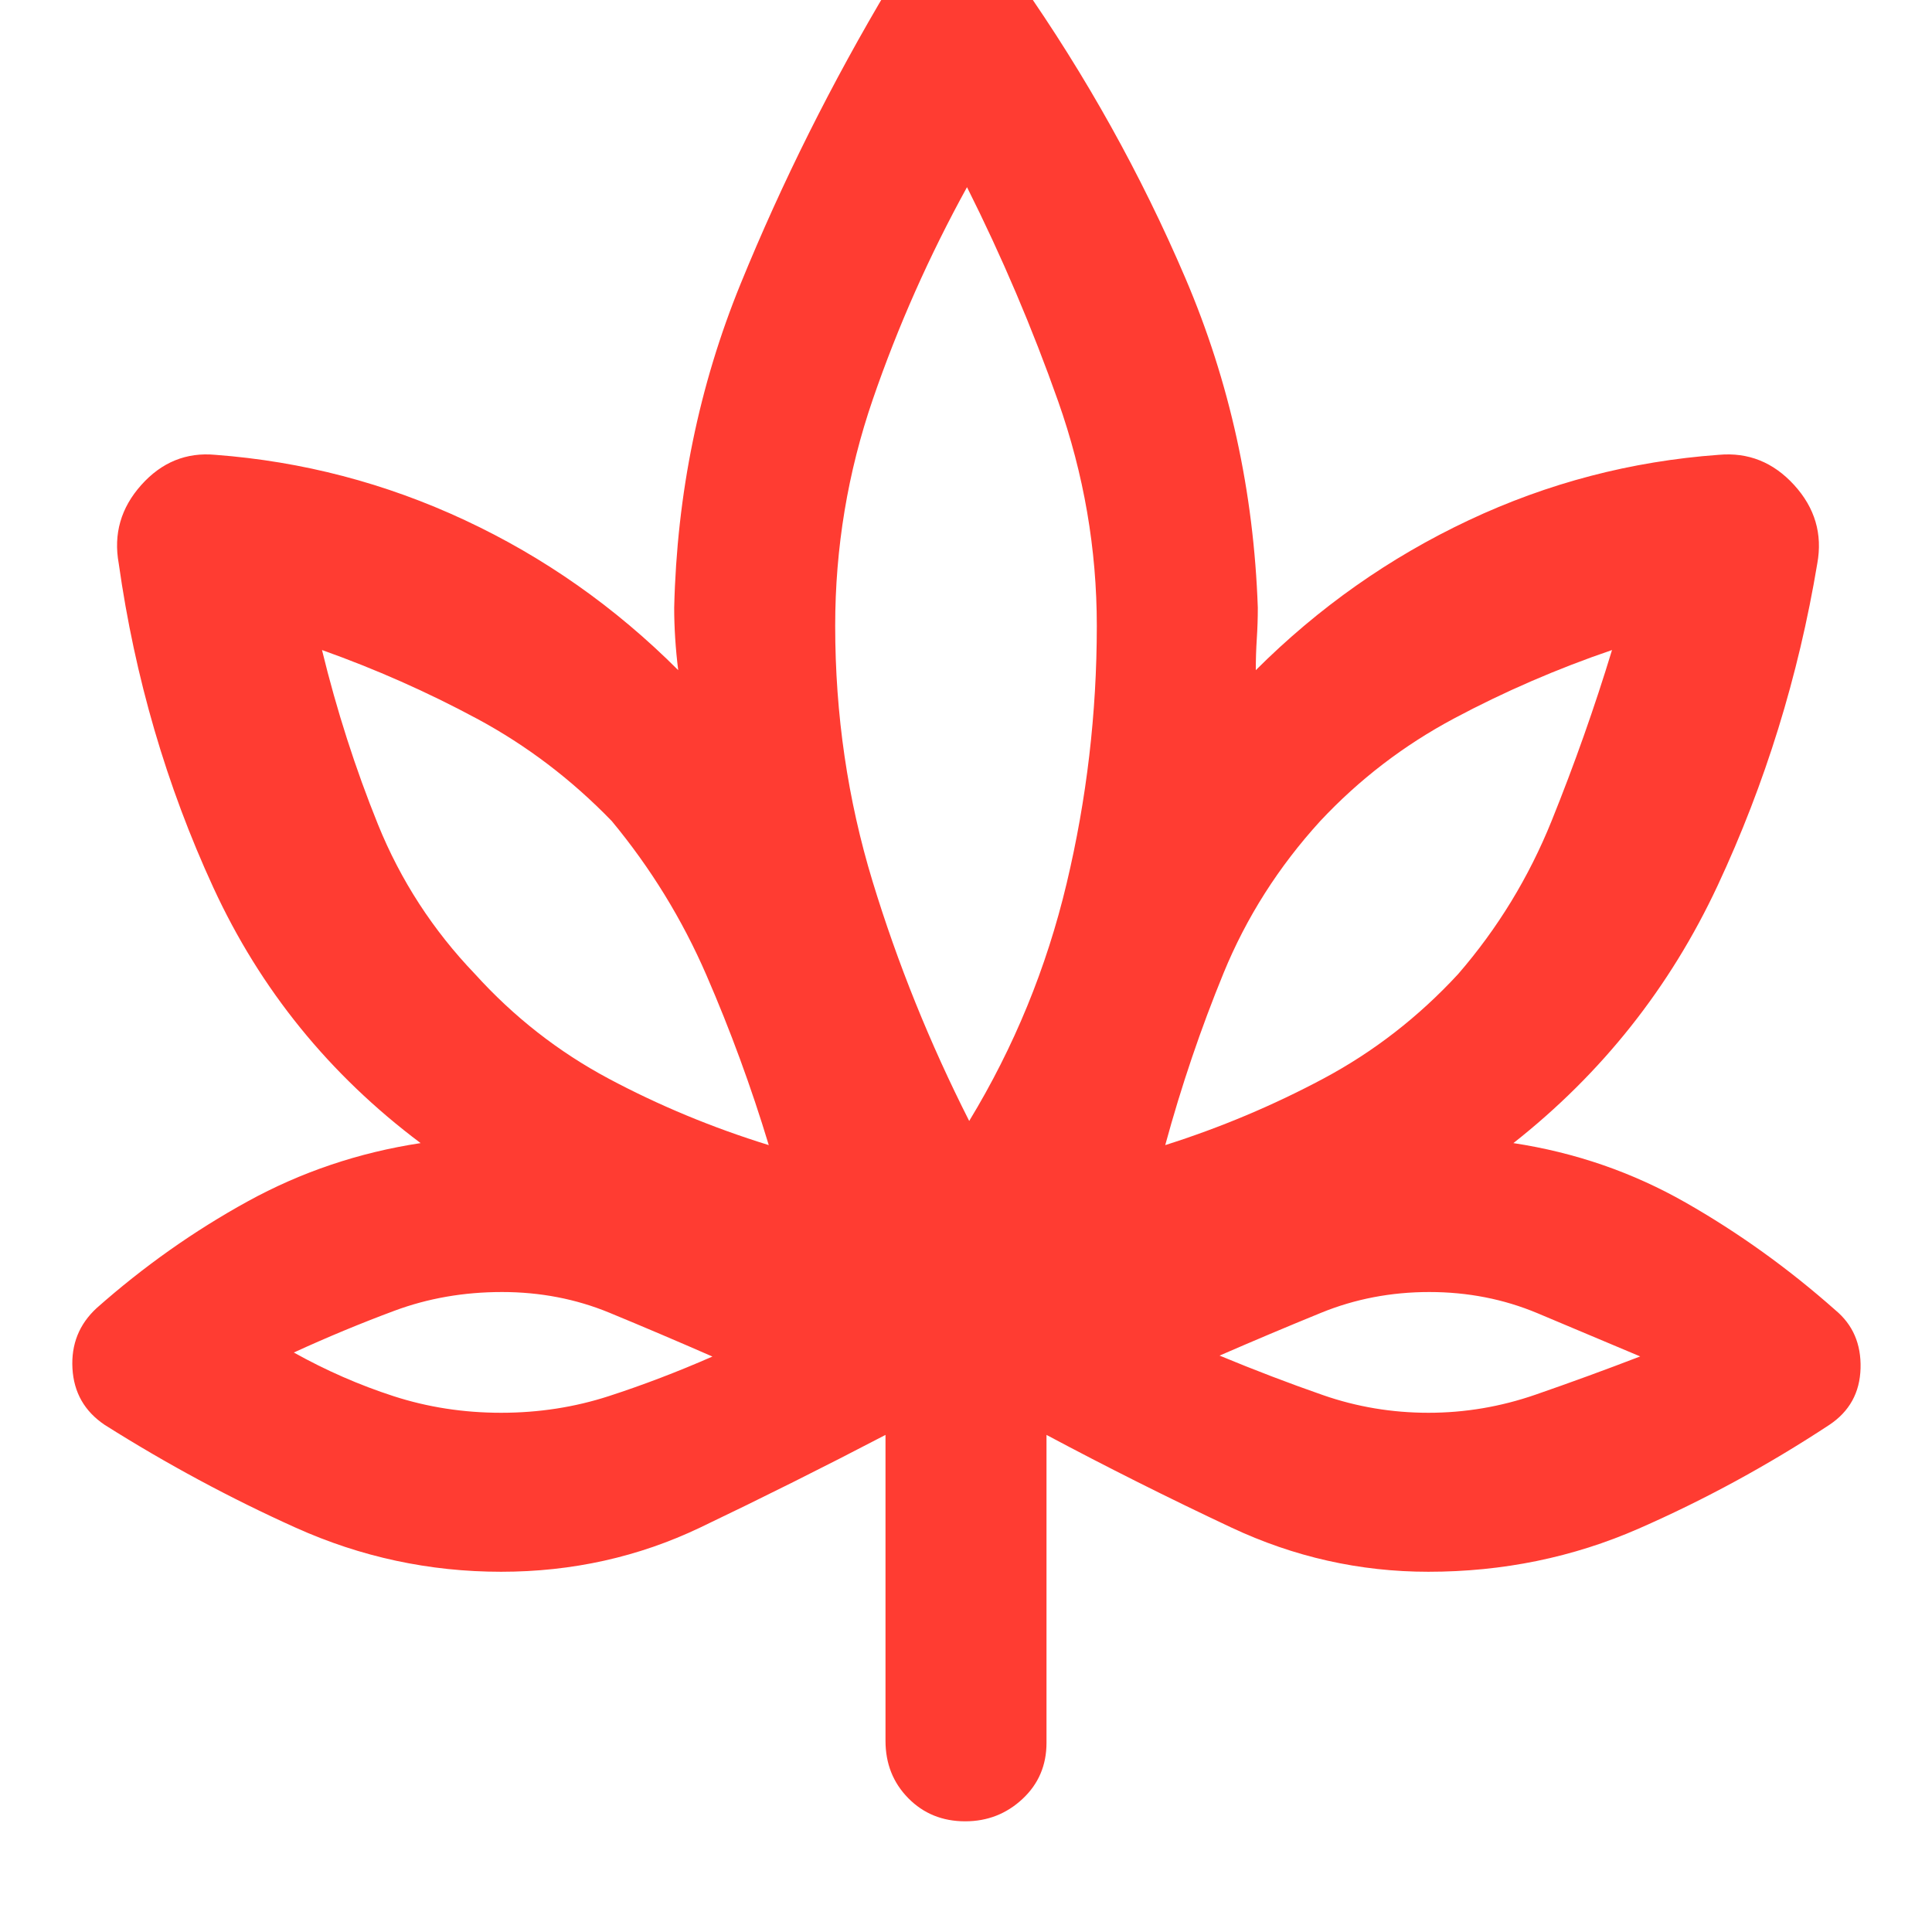 <svg xmlns="http://www.w3.org/2000/svg" height="48" viewBox="0 -960 960 960" width="48"><path fill="rgb(255, 60, 50)" d="M440-247q-46 24-92.03 46-46.04 22-98.97 22-53.47 0-102.17-21.95Q98.12-222.89 52-252q-15-10.1-16-28.05Q35-298 48-310q35-31 75-53t86-29q-68-51-103-127T59-680q-4-22 11.19-39T107-734q64.88 4.88 123.94 32.44T337-627q-1-8-1.5-15.83-.5-7.84-.5-15.17 2-85 33-160.96 31-75.96 74-148.04 11.38-18 32.19-19Q495-987 507-969q49 70 82 147.18 33 77.17 36 163.82 0 7.67-.5 15.33Q624-635 624-627q46.83-46.73 105.8-74.49Q788.76-729.25 854-734q22-2 37.5 15t11.5 39q-14 84-49.5 160T752-392q46 7 85.5 29.5T912-309q13 10.81 12.5 28.9Q924-262 909-252q-45.76 30.11-94.72 51.55Q765.33-179 709.72-179q-51.13 0-97.93-22Q565-223 520-247v153q0 16.75-11.91 27.87Q496.17-55 479.61-55q-16.98 0-28.3-11.5Q440-78 440-95v-152Zm-58-144q-13-43-31-84.5T304-552q-30-31-66.99-50.88Q200.03-622.76 160-637q10.96 44.97 27.8 86.63 16.85 41.65 48.22 74.37 28.98 32 66.48 52t79.5 33ZM249.01-258q27.99 0 53.49-8.27 25.5-8.28 51.5-19.67-26.19-11.46-51.15-21.76-24.97-10.3-53.41-10.3-28.44 0-53.44 9.3-25 9.3-50 20.76 24 13.39 49.51 21.67 25.51 8.27 53.5 8.27Zm232.58-145Q515-458 530-521t15-128q0-57.21-19.21-111.6Q506.58-815 480.5-867q-28.08 51-46.79 105.4Q415-707.21 415-649q0 66 18.59 127 18.6 61 48 119ZM579-391q41-13 78.5-33t67.05-52Q754-510 771-552.14q17-42.15 30-84.86-41 14-78.5 34T656-552q-31 34-48 75.47-17 41.46-29 85.53Zm130.81 133q27.19 0 53.19-9 26-9 52-19-26-11-51.1-21.5-25.09-10.5-53.67-10.5-28.49 0-53.74 10.3-25.24 10.3-50.49 21.29 26.19 10.86 51.4 19.64 25.21 8.77 52.41 8.77ZM382-391Zm-28 105Zm128-117Zm97 12Zm27 105Z"/></svg>
